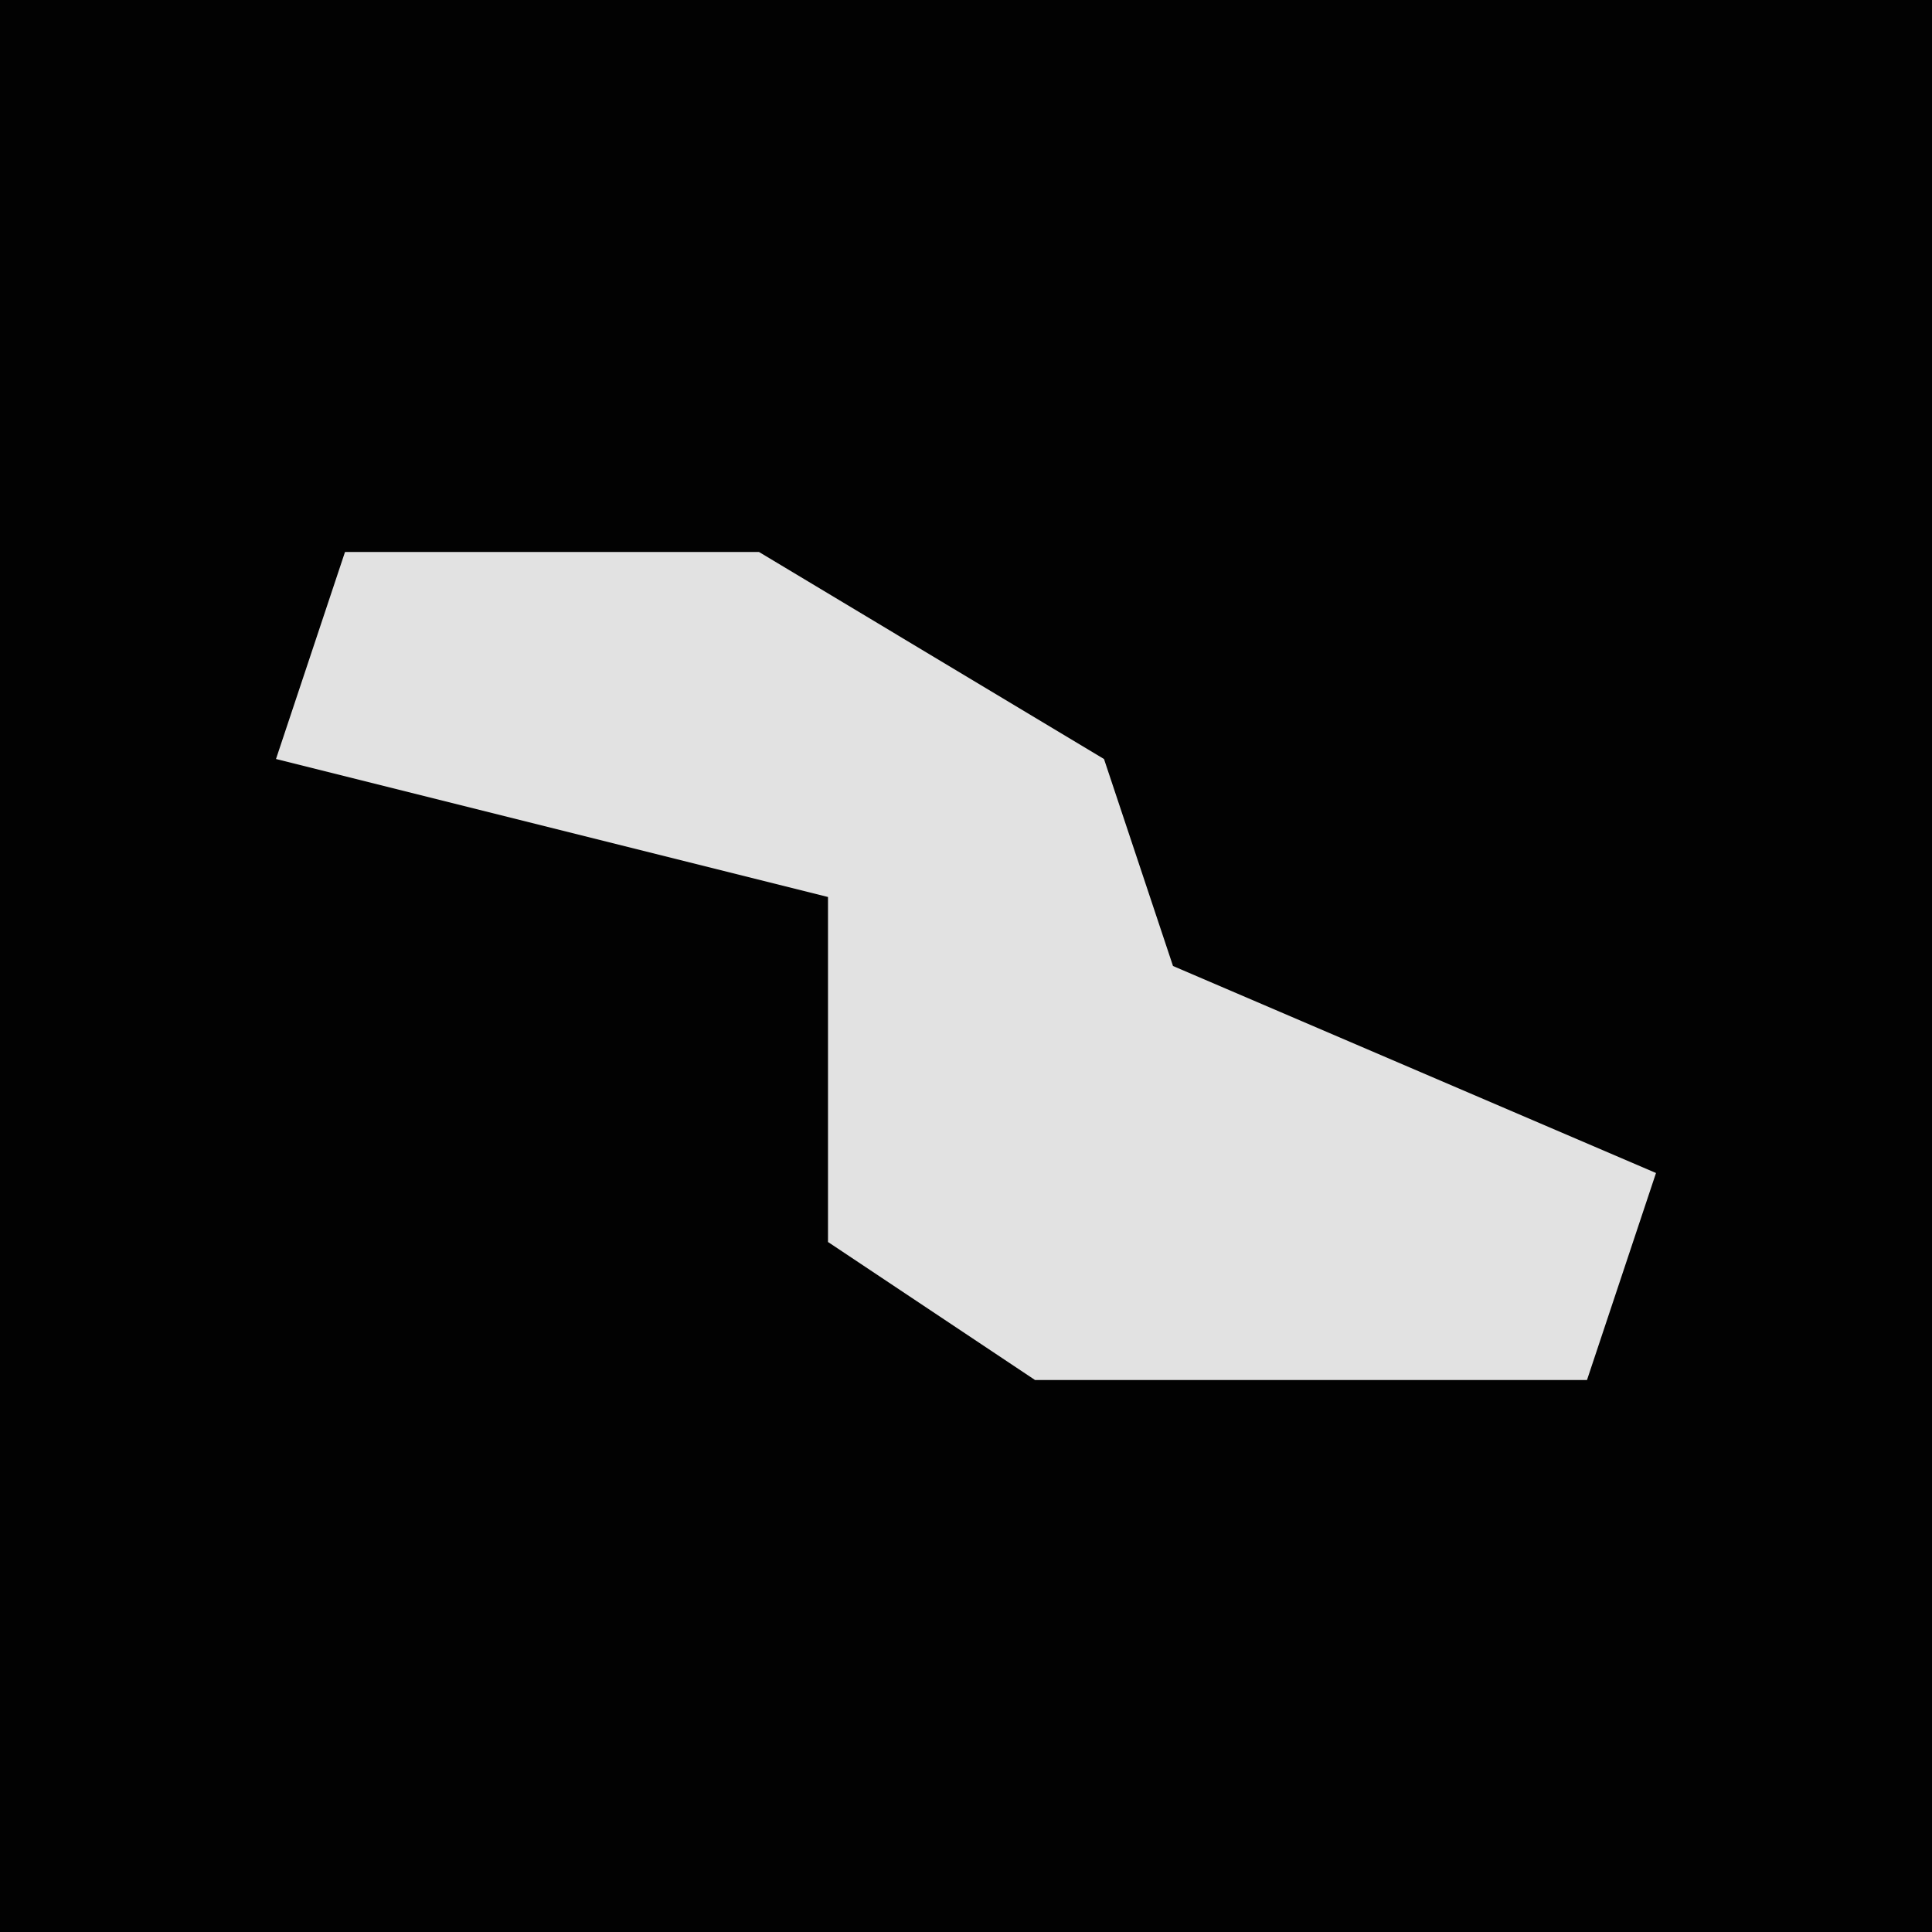 <?xml version="1.0" encoding="UTF-8"?>
<svg version="1.1" xmlns="http://www.w3.org/2000/svg" width="28" height="28">
<path d="M0,0 L28,0 L28,28 L0,28 Z " fill="#020202" transform="translate(0,0)"/>
<path d="M0,0 L6,0 L11,3 L12,6 L19,9 L18,12 L10,12 L7,10 L7,5 L-1,3 Z " fill="#E2E2E2" transform="translate(5,8)"/>
</svg>
